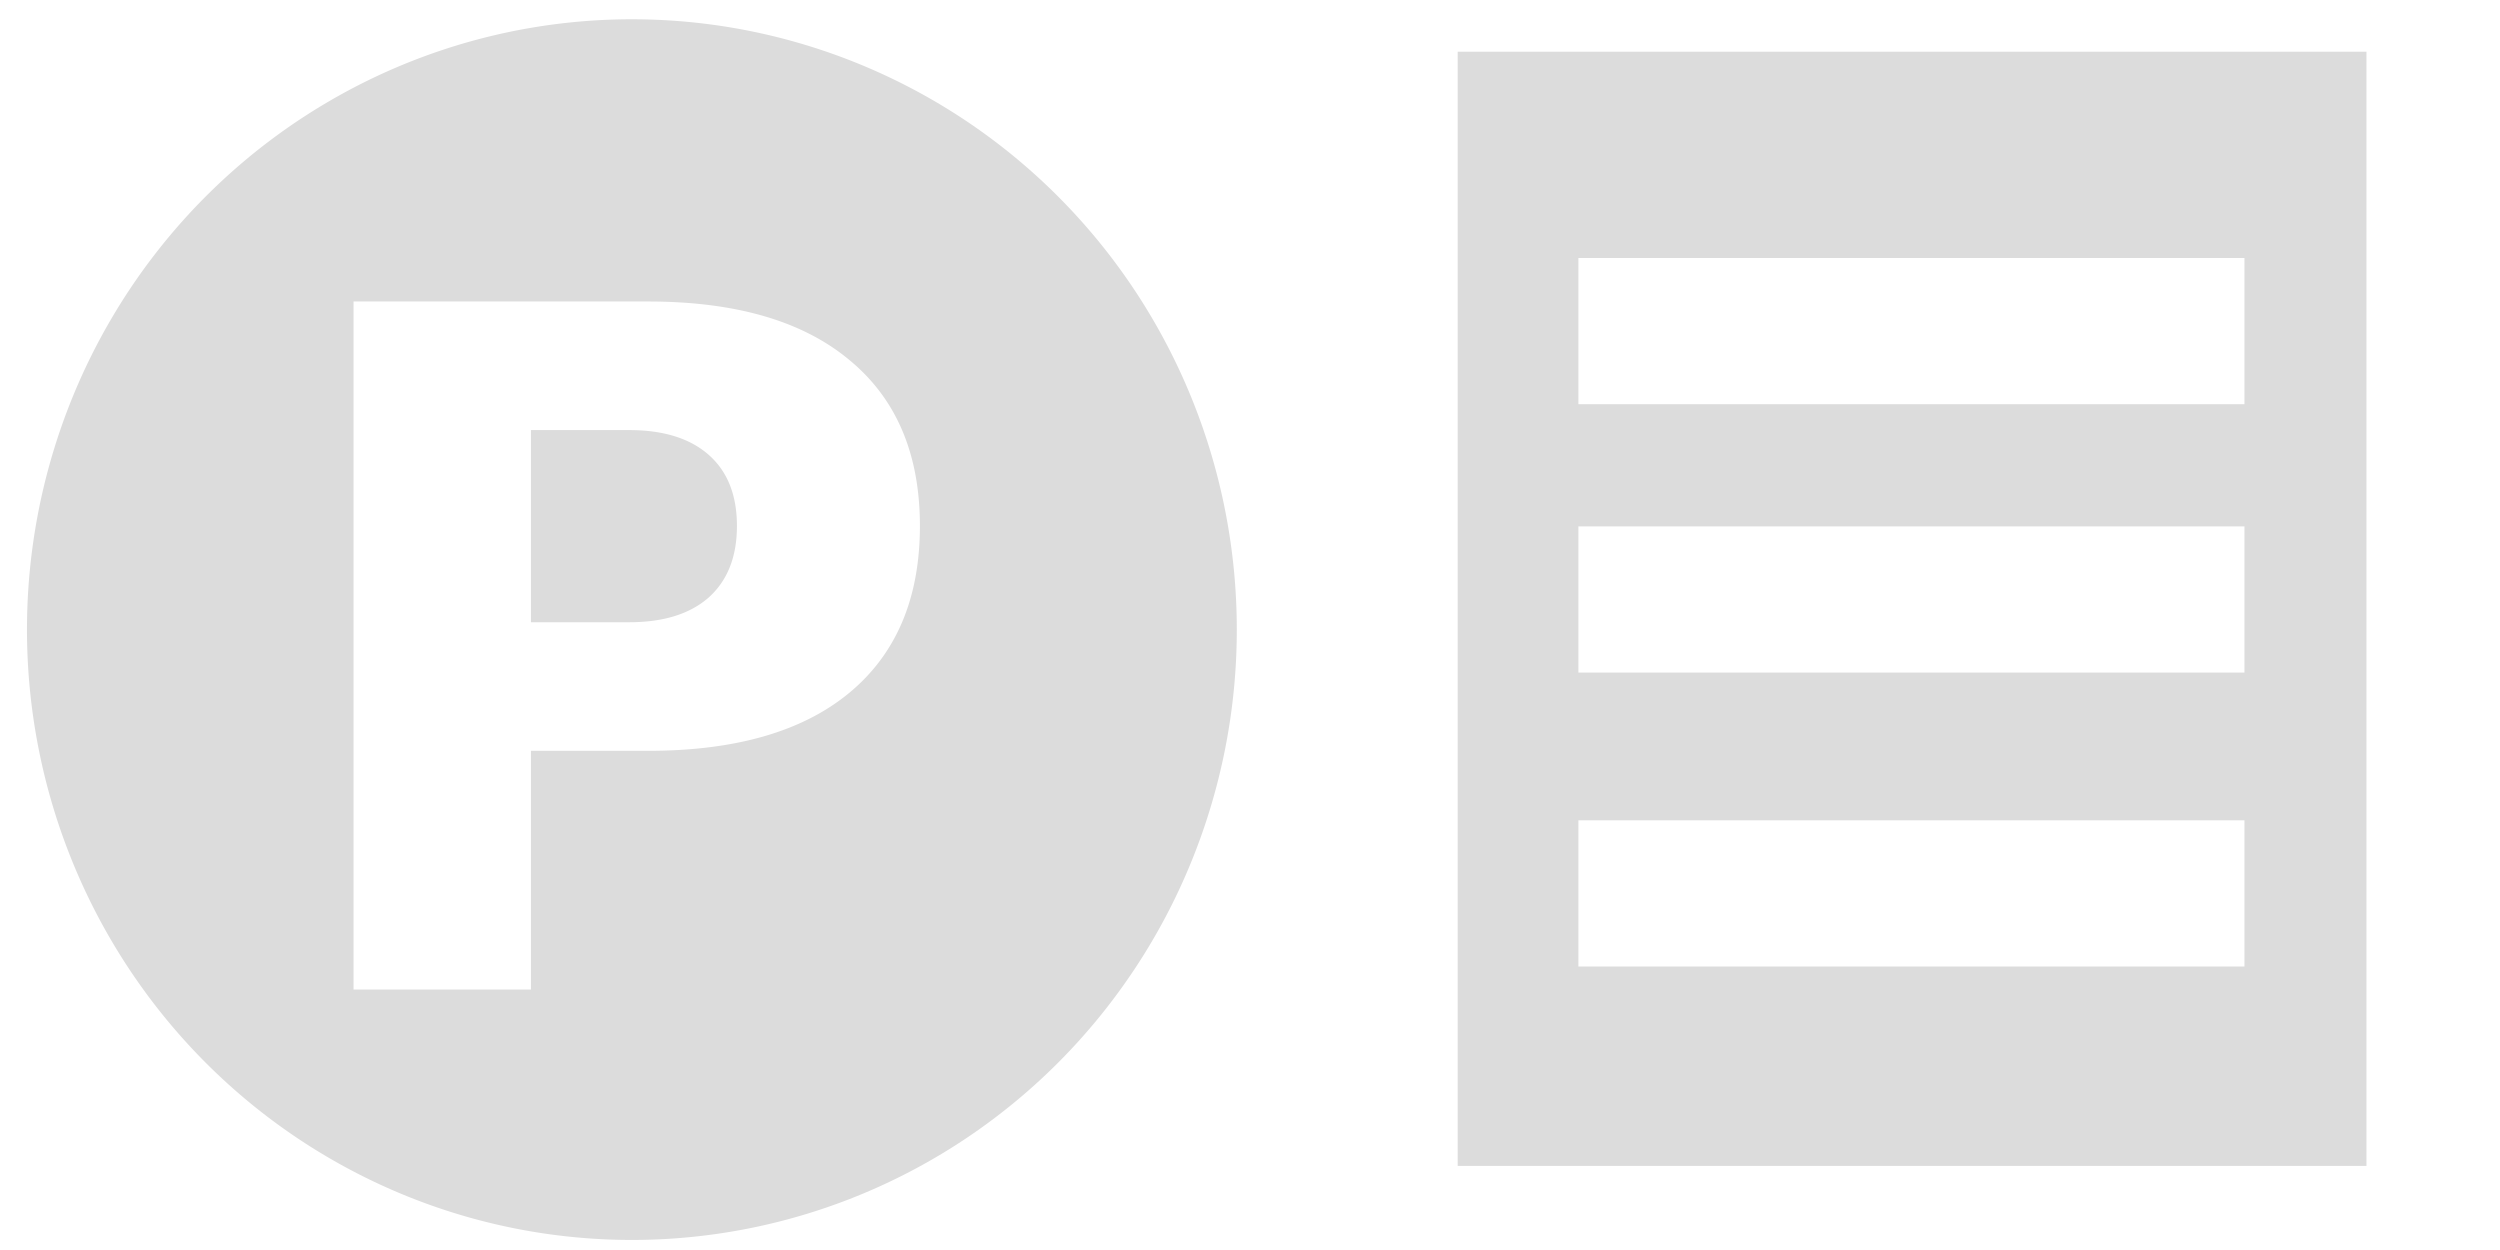<svg xmlns="http://www.w3.org/2000/svg" xml:space="preserve" width="128" height="64"><path d="M74.633 2.648v57.047h46.53V2.648h-46.53zm6.181 10.561h34.102v7.486H80.814V13.21zm0 13.742h34.102v7.485H80.814V26.95zm0 15.049h34.102v7.486H80.814V42z" style="fill:#dcdcdc;fill-opacity:1;fill-rule:nonzero;stroke:none"/><g style="stroke:none"><path d="M-35.844 64.967a31.284 31.566 0 0 0-32.197 31.55 31.284 31.566 0 0 0 62.568 0 31.284 31.566 0 0 0-30.37-31.55Zm-15.308 14.582h15.228c4.529 0 8.001 1.01 10.416 3.027 2.431 2.002 3.647 4.862 3.647 8.58 0 3.734-1.216 6.61-3.647 8.627-2.415 2.002-5.887 3.004-10.416 3.004h-6.053v12.346h-9.175V79.549zm9.175 6.65v9.938h5.077c1.78 0 3.153-.43 4.123-1.287.969-.874 1.453-2.105 1.453-3.694s-.484-2.812-1.453-3.67c-.97-.858-2.344-1.287-4.123-1.287h-5.077z" style="color:#000;fill:#dcdcdc;stroke:none;stroke-width:10;stroke-miterlimit:4;stroke-dasharray:none;stroke-opacity:1" transform="translate(68.742 -63.317)scale(.99)"/></g></svg>